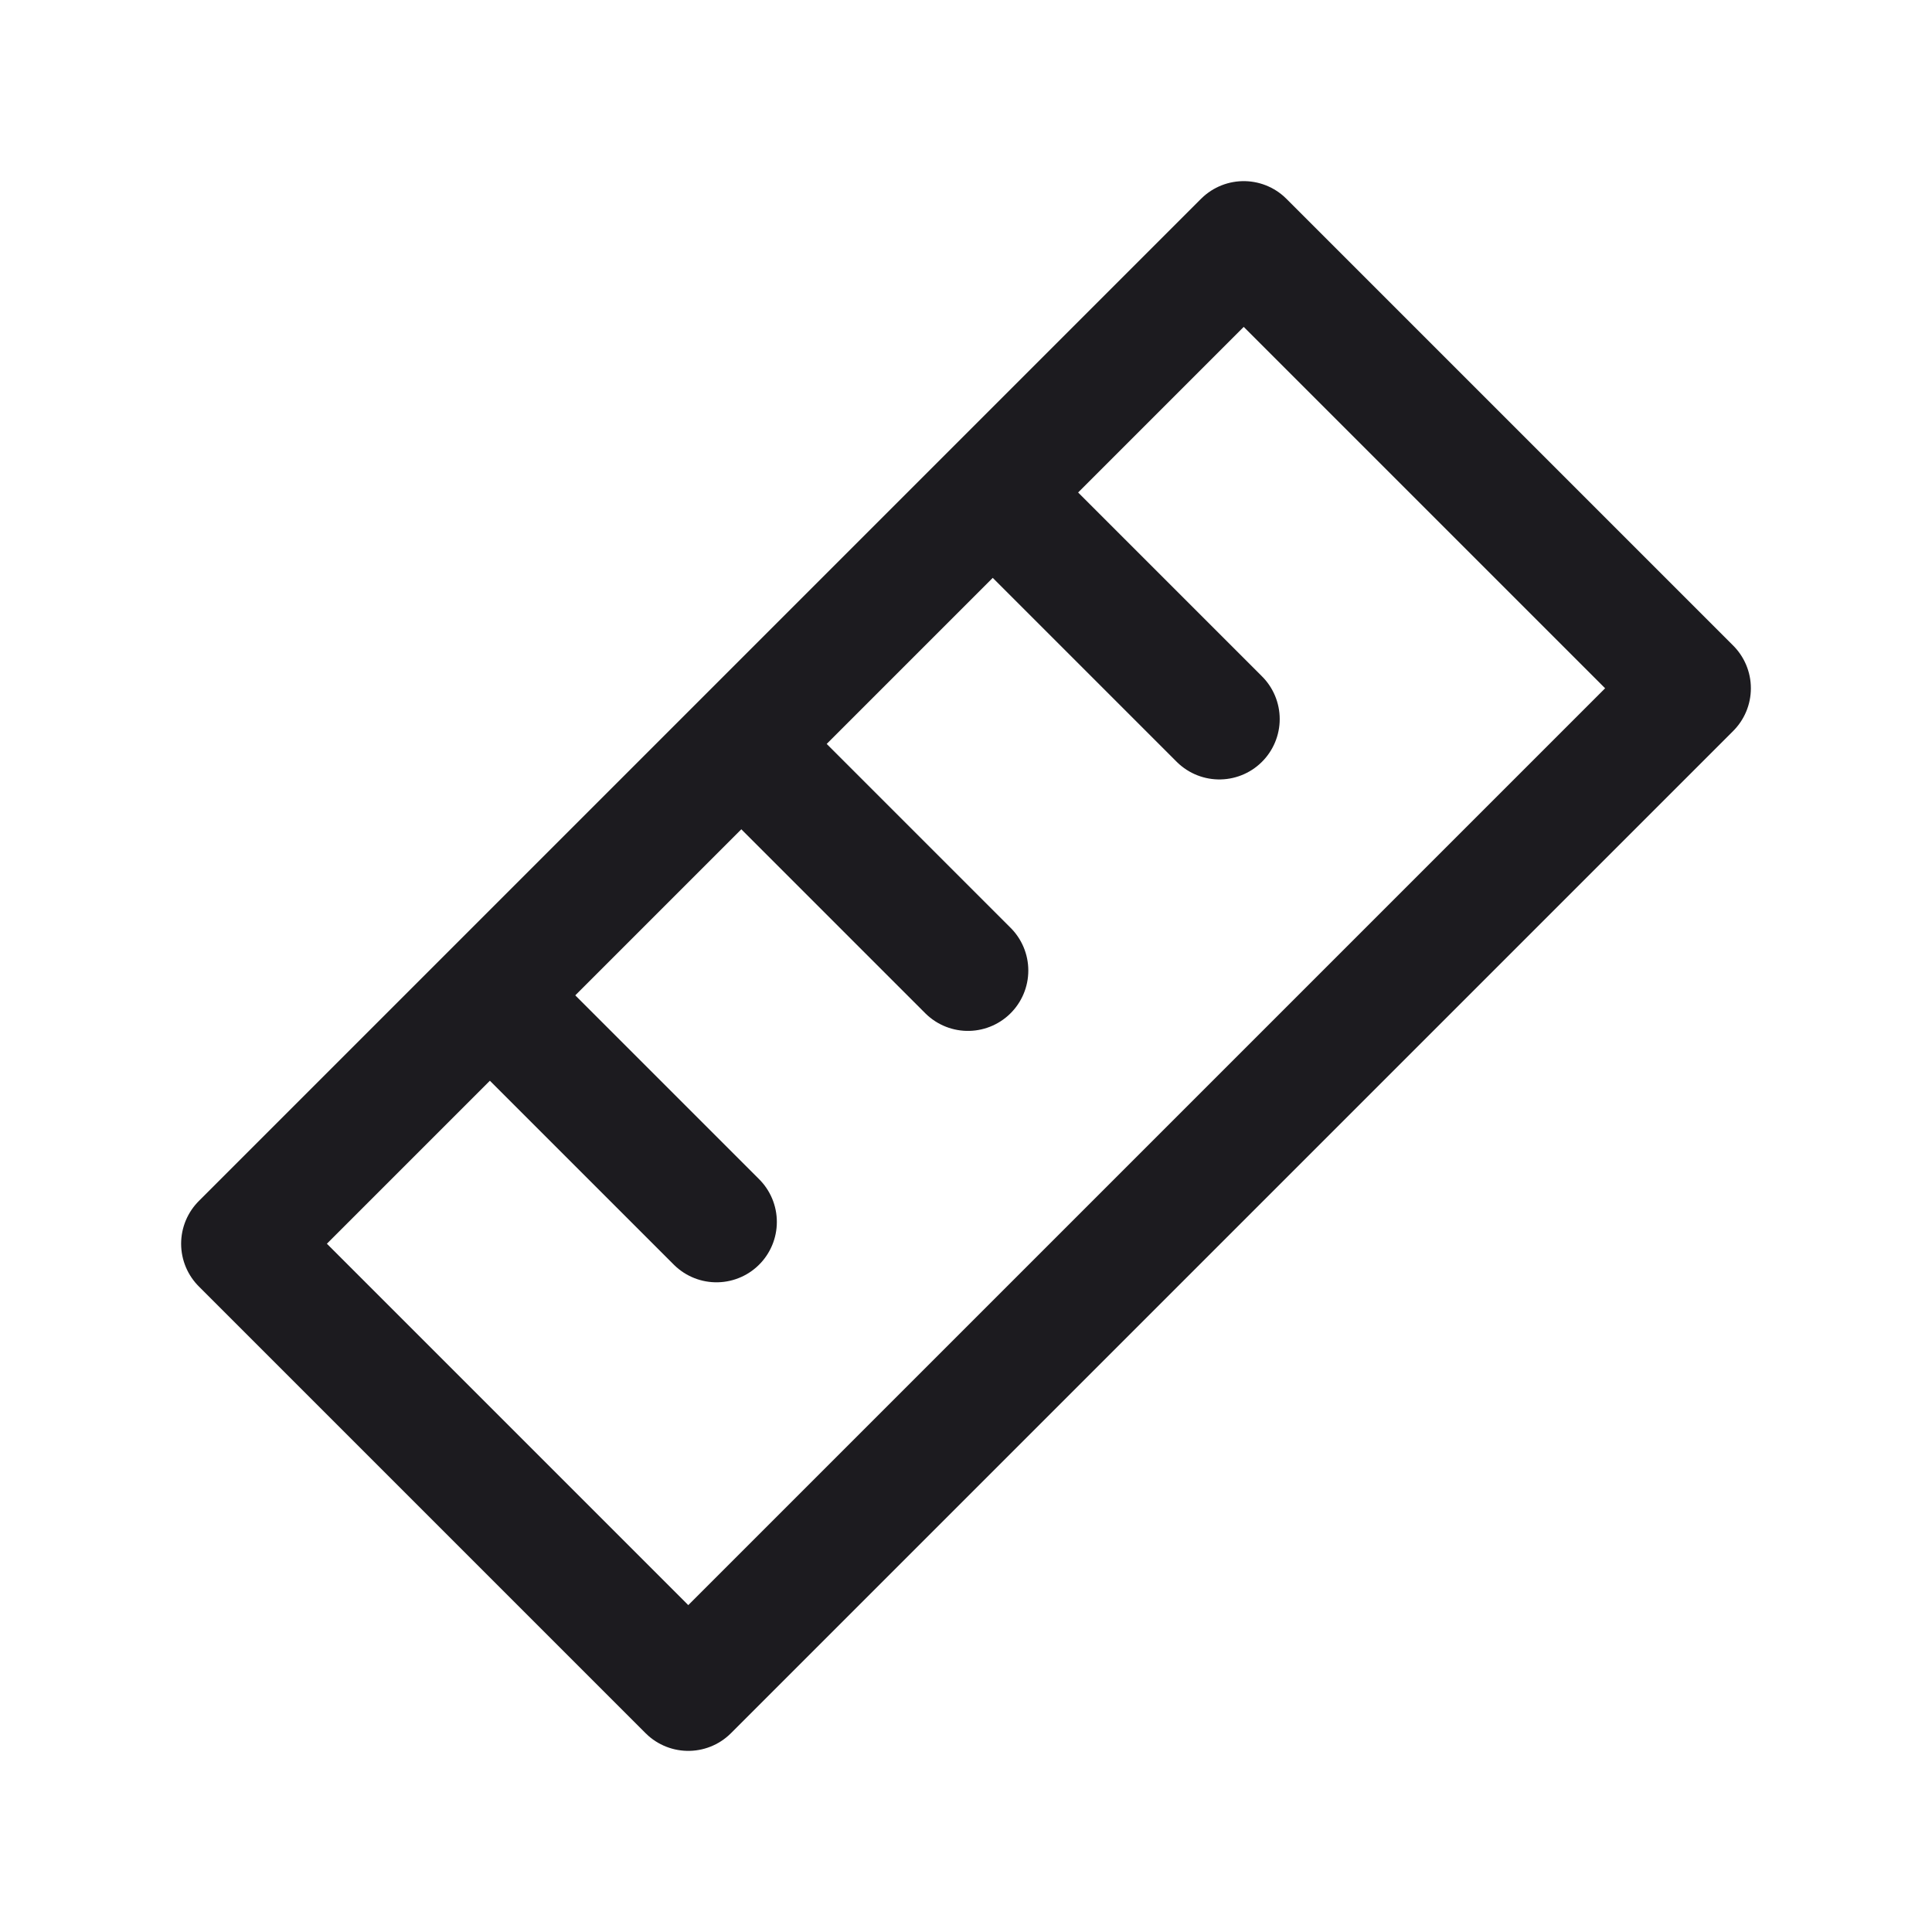 <svg xmlns="http://www.w3.org/2000/svg" width="32" height="32" fill="none"><path stroke="#1C1B1F" stroke-linecap="round" stroke-linejoin="round" stroke-width="2" d="m16.494 8.208 3.702 3.702M12.33 12.373l3.702 3.702M8.165 16.537l3.702 3.702"/><path stroke="#1C1B1F" stroke-linejoin="round" stroke-width="2" d="m20.6 4 7.4 7.4L11.4 28 4 20.6 20.6 4Z"/></svg>
